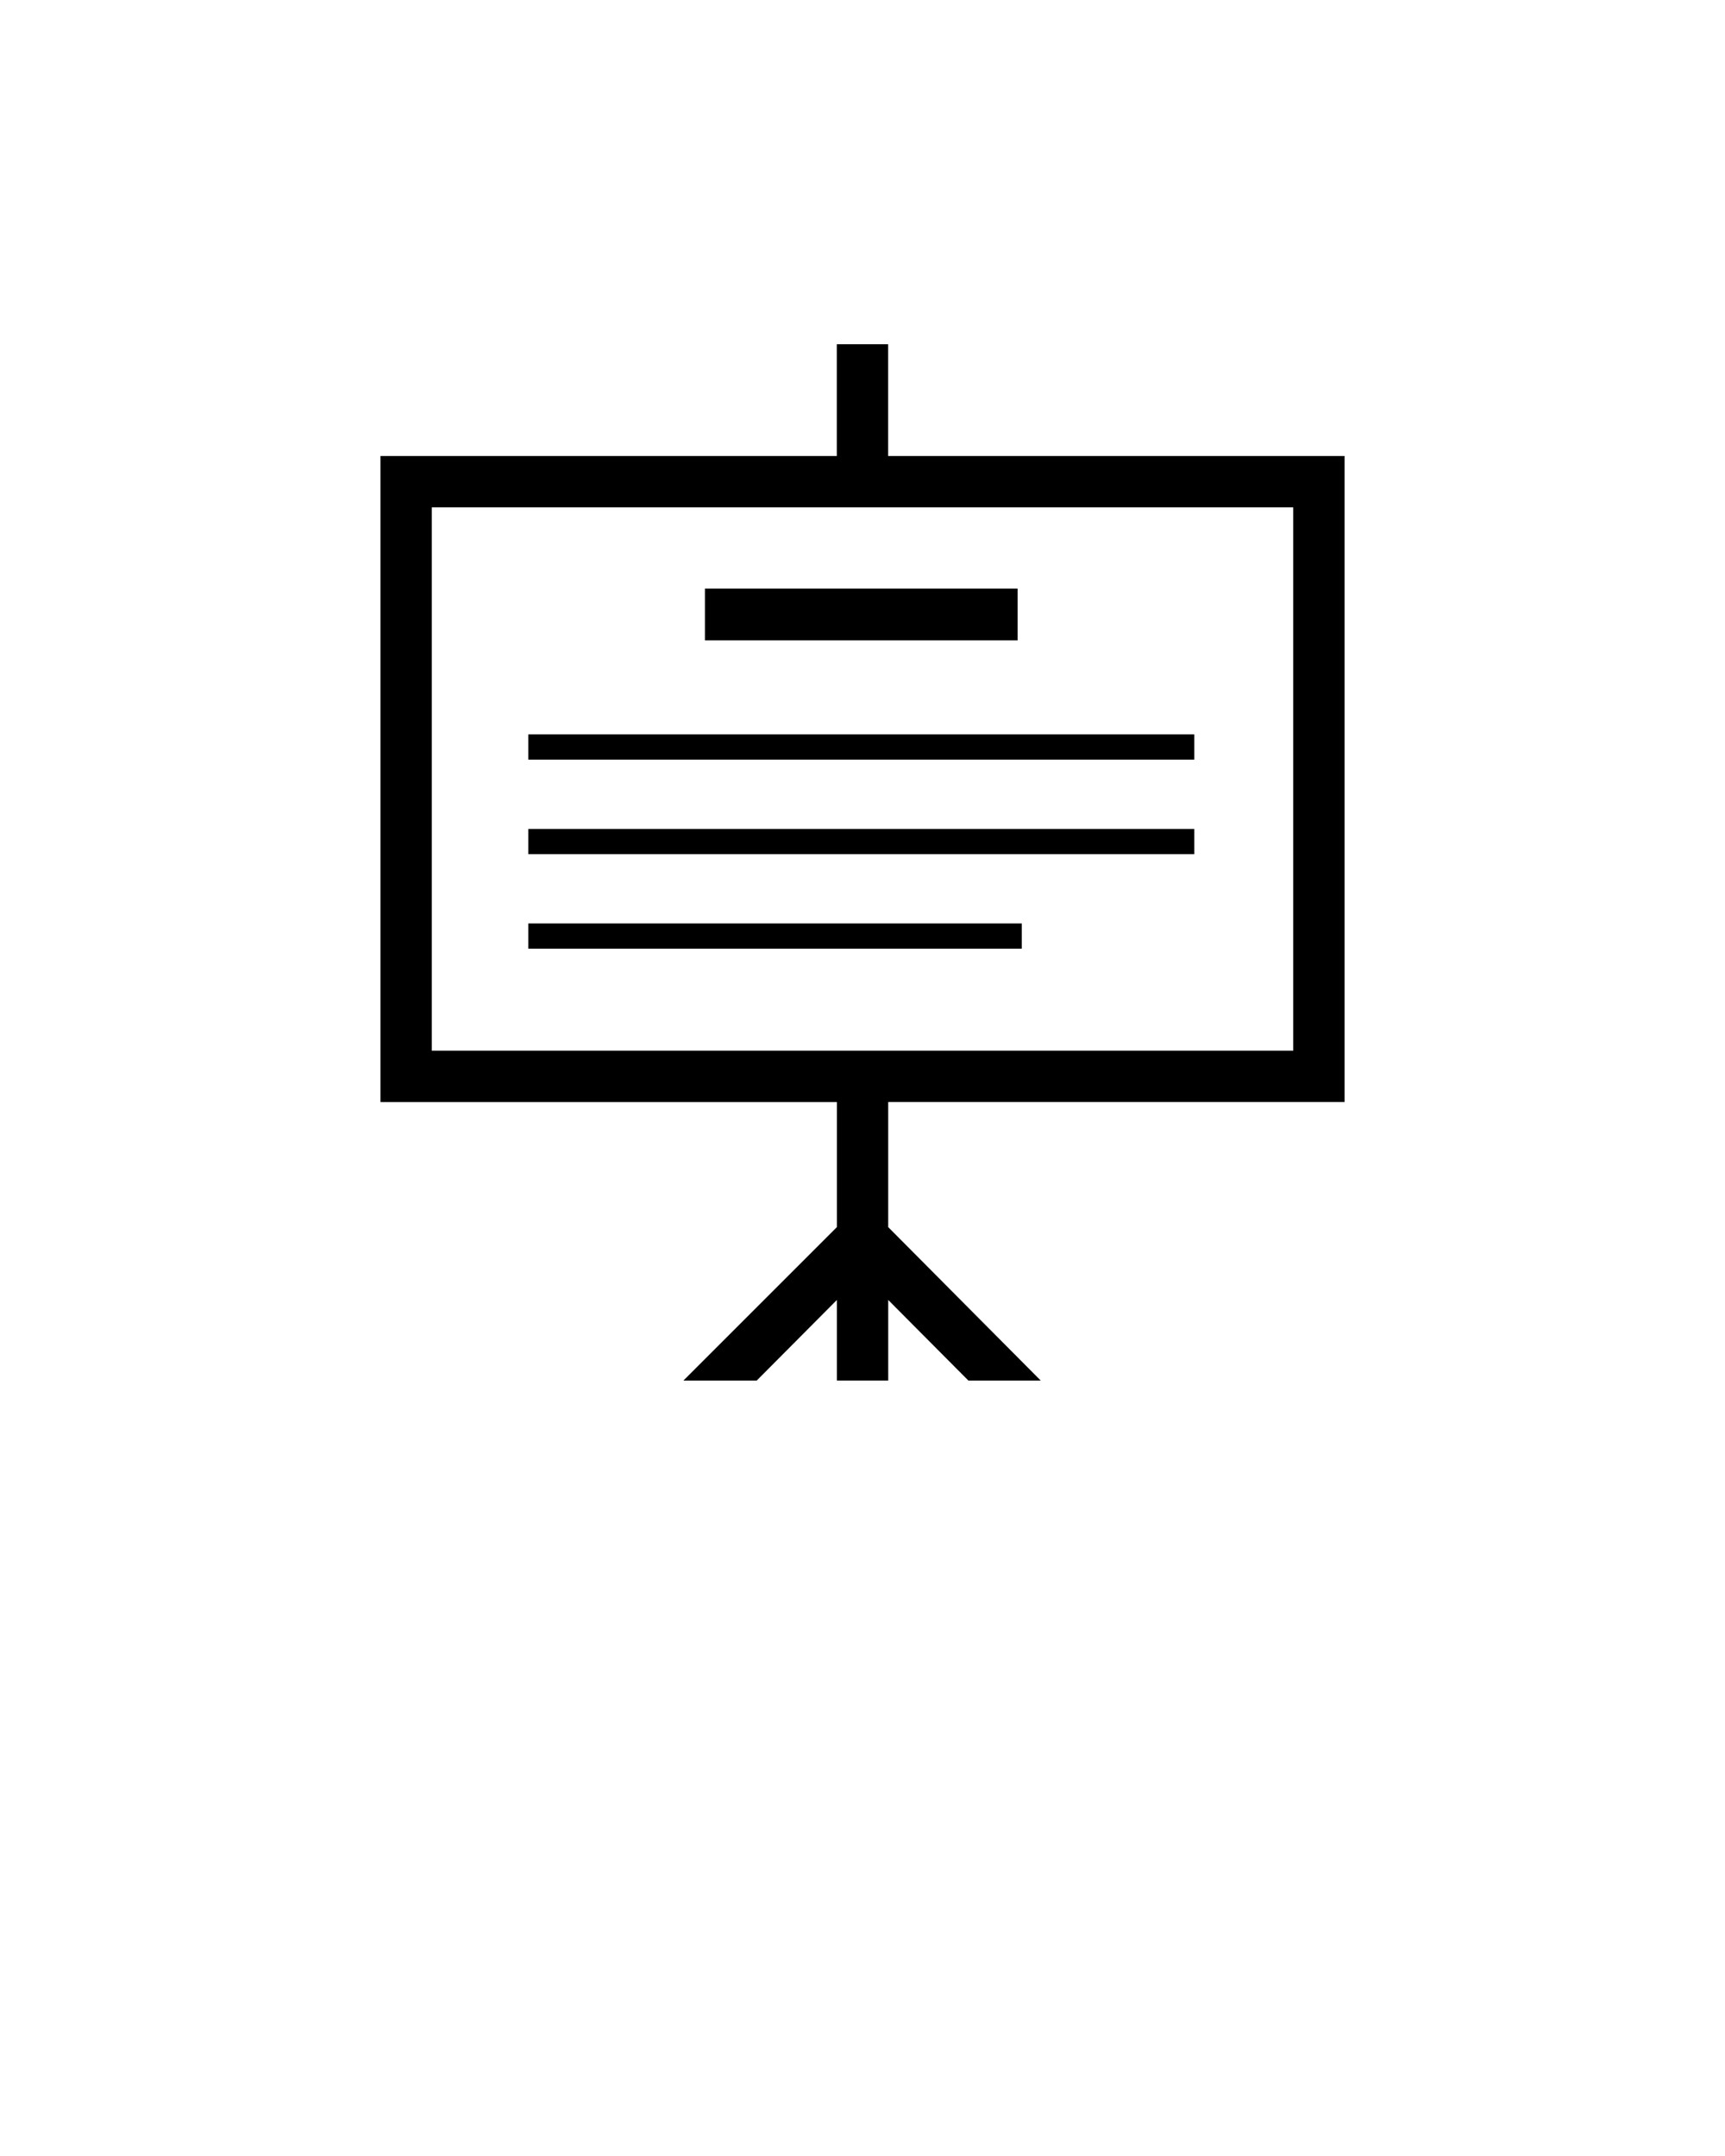 <svg xmlns="http://www.w3.org/2000/svg" viewBox="0 0 100 125"><path d="M77.947 63.895V26.437h-26.46v-6.48H48.51v6.48H22.055v37.458h26.46v7.25l-8.898 8.898h4.25l4.647-4.674v4.67h2.977v-4.67l4.647 4.673h4.194l-8.842-8.896v-7.253h26.46zM25.03 60.918V29.413h49.94v31.505H25.03z"/><path d="M30.625 48.06h38.607v1.463H30.625zm0-5.482h38.607v1.463H30.625zm10.24-8.45h18.127v3H40.865zM30.625 53.54h28.607v1.464H30.625z"/></svg>